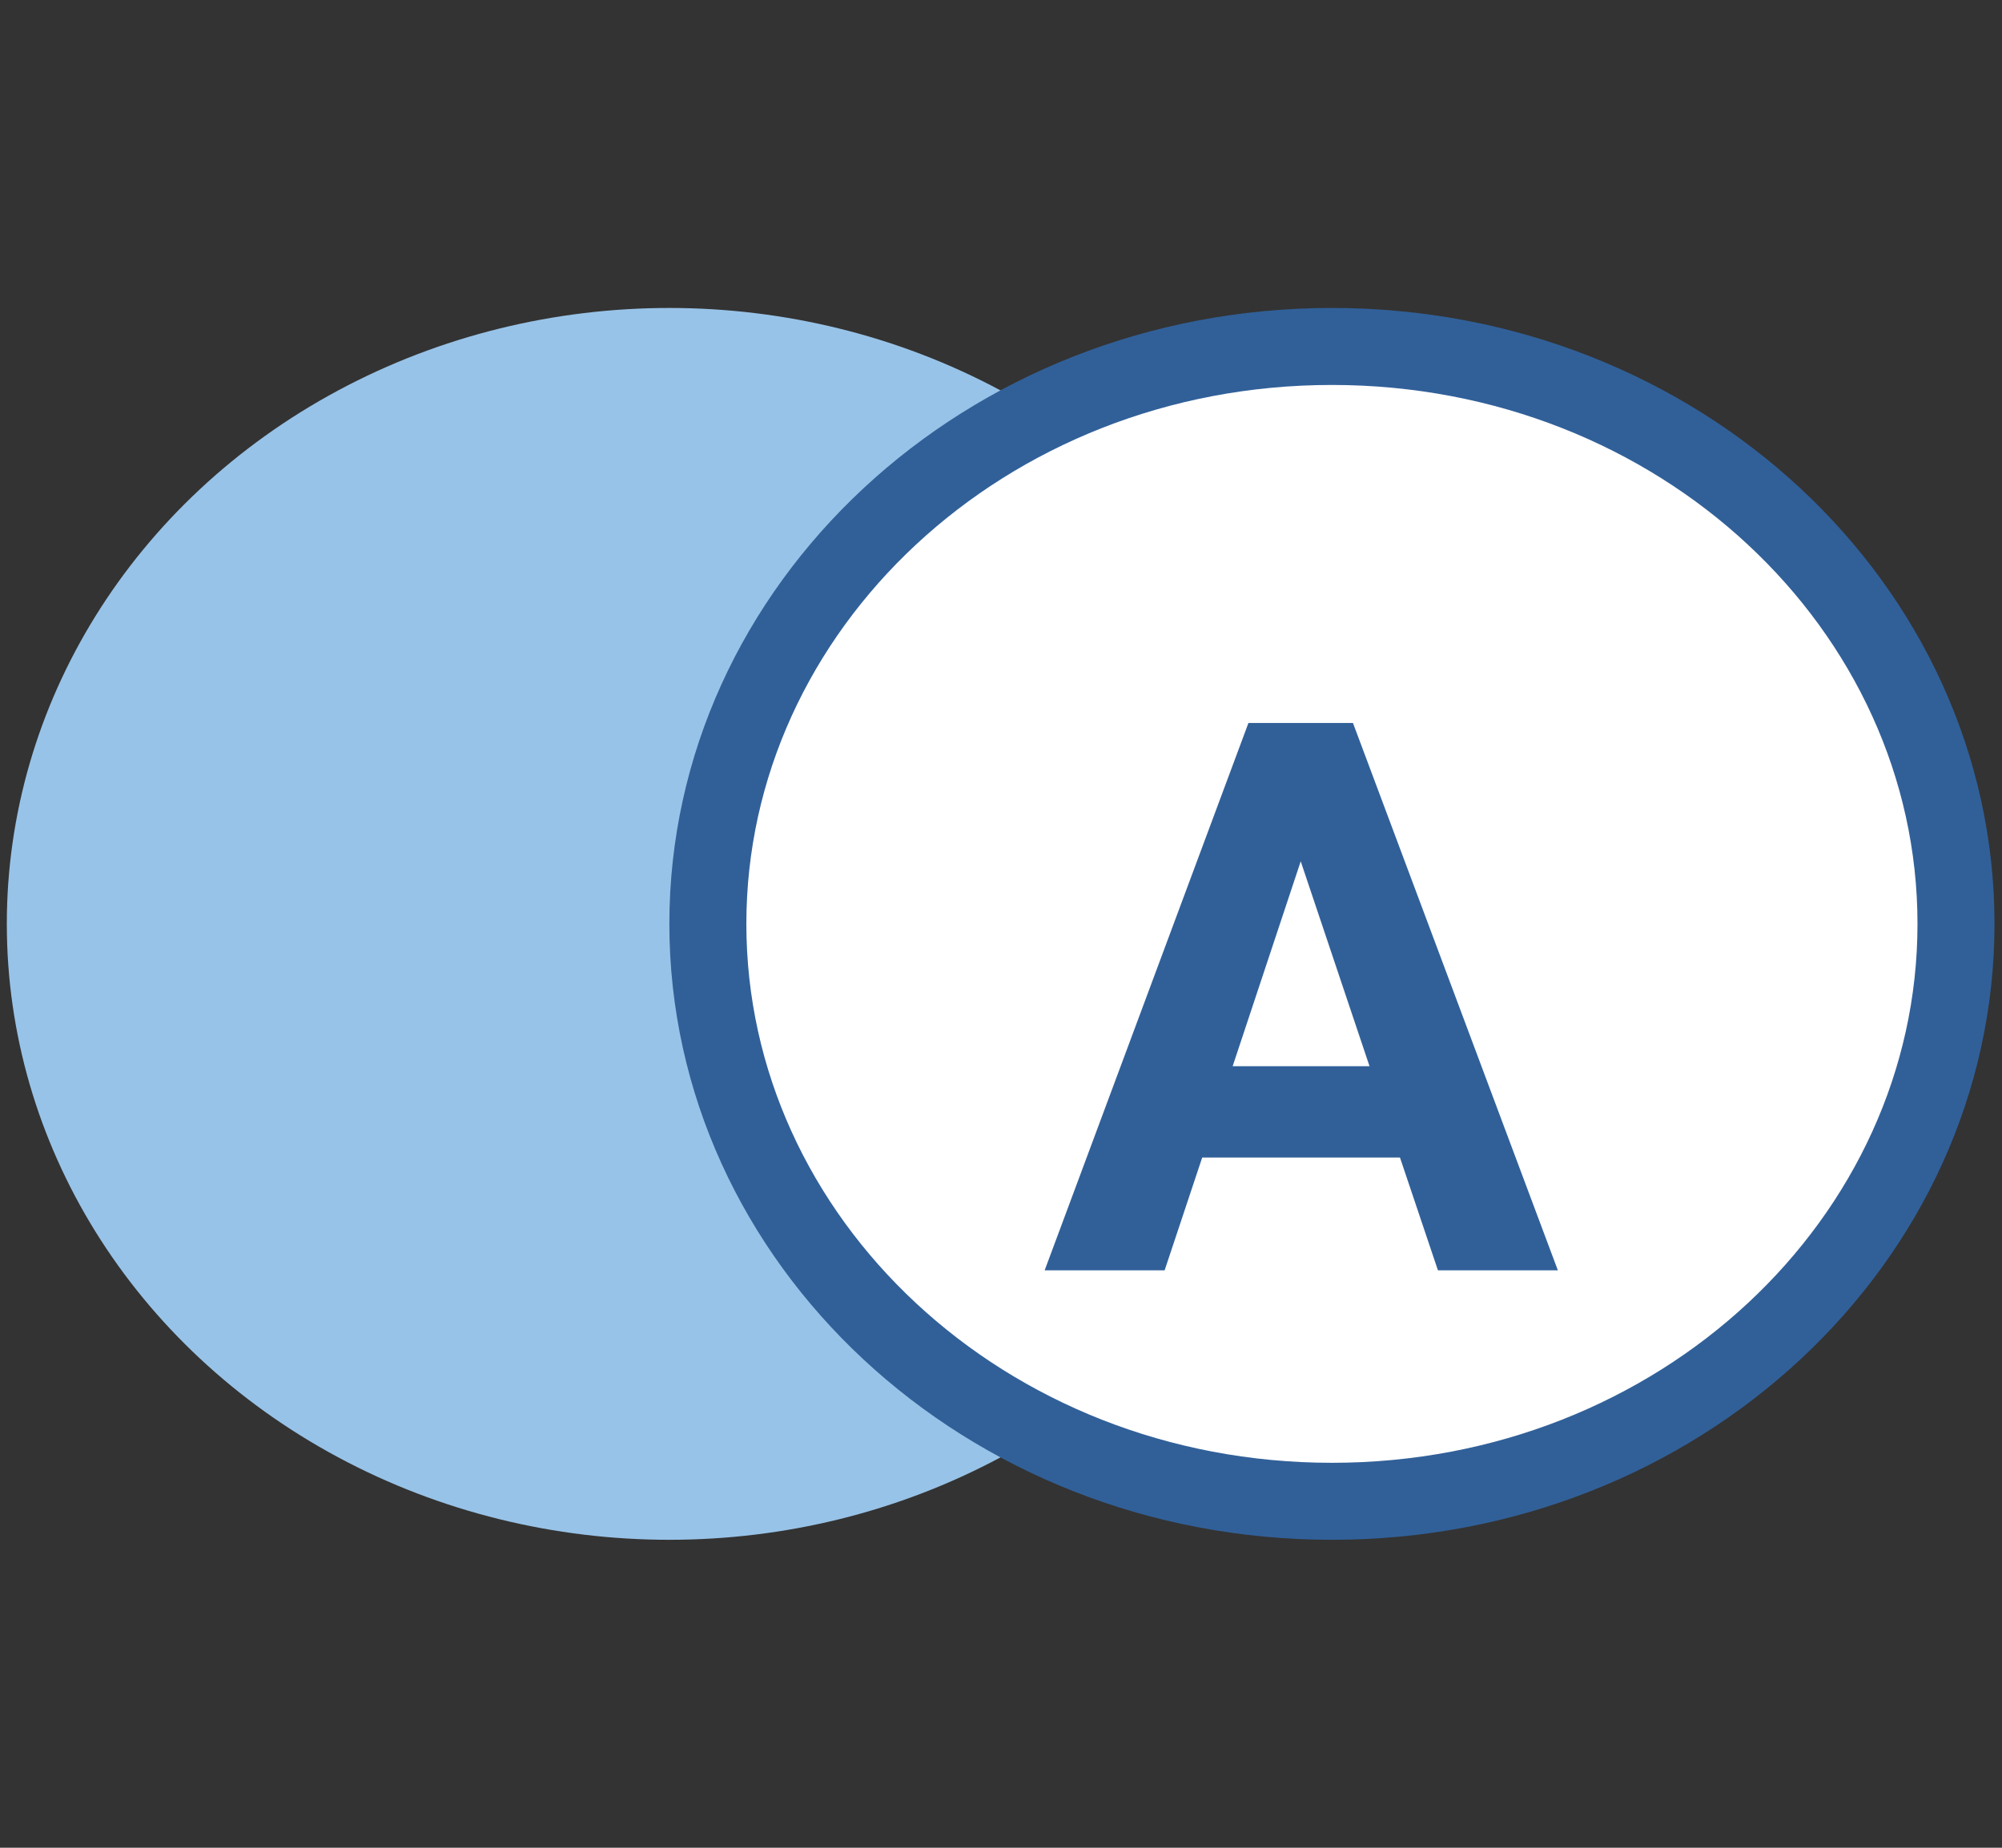 <svg width="52" height="48" viewBox="0 0 52 48" fill="none" xmlns="http://www.w3.org/2000/svg">
<rect x="0" y="0" width="52" height="48" fill="#333333" stroke="none"/>
<g clip-path="url(#clip0_1_929)">
<ellipse cx="17.386" cy="24" rx="17.209" ry="16" fill="#98C3E8"/>
<path d="M50.805 24C50.805 32.217 43.617 39 34.595 39C25.573 39 18.386 32.217 18.386 24C18.386 15.783 25.573 9 34.595 9C43.617 9 50.805 15.783 50.805 24Z" fill="white" stroke="#316099" stroke-width="2"/>
<path d="M36.363 30.07H31.226L30.25 33H27.134L32.427 18.781H35.142L40.464 33H37.349L36.363 30.07ZM32.017 27.697H35.572L33.785 22.375L32.017 27.697Z" fill="#316099"/>
</g>
<defs>
<clipPath id="clip0_1_929">
<rect width="51.628" height="48" fill="white" transform="matrix(1 0 0 -1 0.176 48)"/>
</clipPath>
</defs>
</svg>
